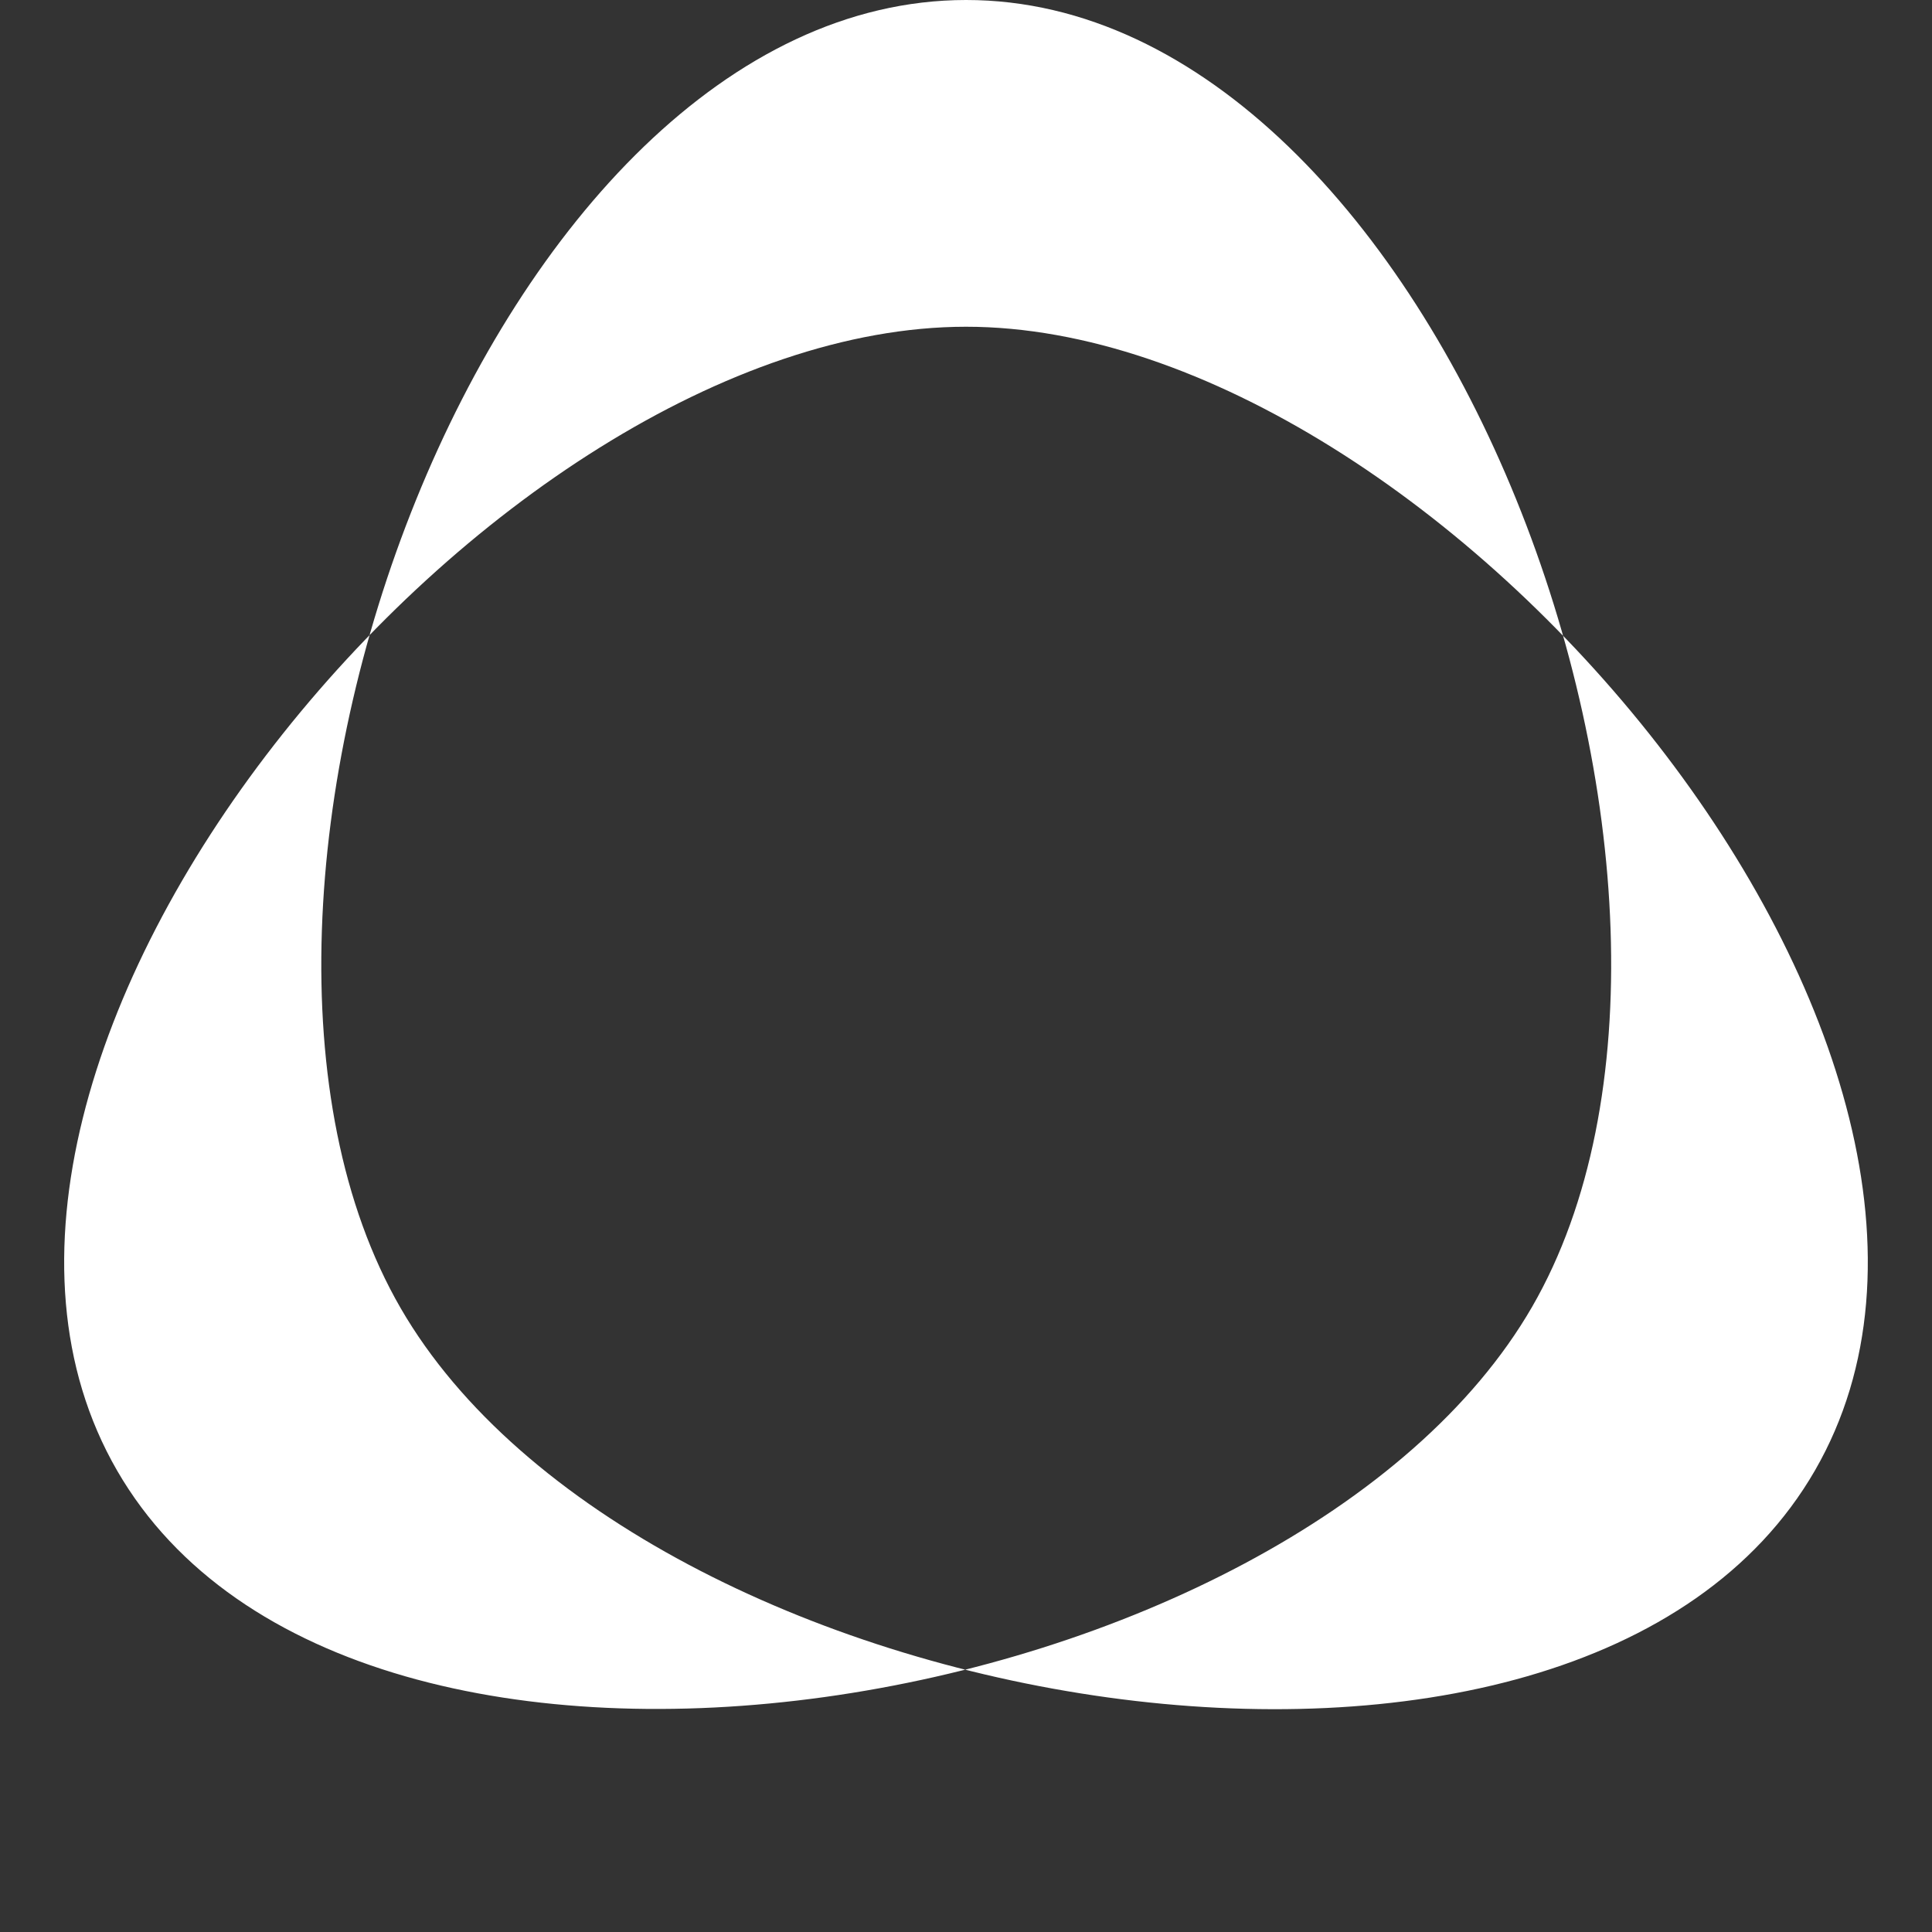 <?xml version="1.0" encoding="UTF-8" standalone="no"?>
<svg
   xmlns:dc="http://purl.org/dc/elements/1.1/"
   xmlns:cc="http://creativecommons.org/ns#"
   xmlns:rdf="http://www.w3.org/1999/02/22-rdf-syntax-ns#"
   xmlns:svg="http://www.w3.org/2000/svg"
   xmlns="http://www.w3.org/2000/svg"
   width="100mm"
   height="100mm"
   viewBox="0 0 100 100"
   version="1.1"
   id="svg8">
  <rect x="0" y="0" width="100" height="100" fill="#333333" stroke="none"/>
  <defs
     id="defs2" />
  <g
     id="layer1">
    <path
       id="path1646"
       style="fill:#ffffff;fill-opacity:1;fill-rule:evenodd;stroke:none;stroke-width:4.51;stroke-linecap:round;stroke-linejoin:round;stroke-miterlimit:4;stroke-dasharray:none;stroke-opacity:1;paint-order:normal"
       d="M 79.306,67.634 C 67.022,88.923 18.352,97.397 6.059,76.113 -6.232,54.832 25.424,16.913 50,16.912 74.575,16.911 106.223,54.82 93.944,76.107 81.672,97.383 33.036,88.973 20.739,67.711 8.429,46.426 25.413,0.012 50,2.5344868e-6 74.57,-0.012 91.585,46.352 79.306,67.634 Z" />
  </g>
</svg>
